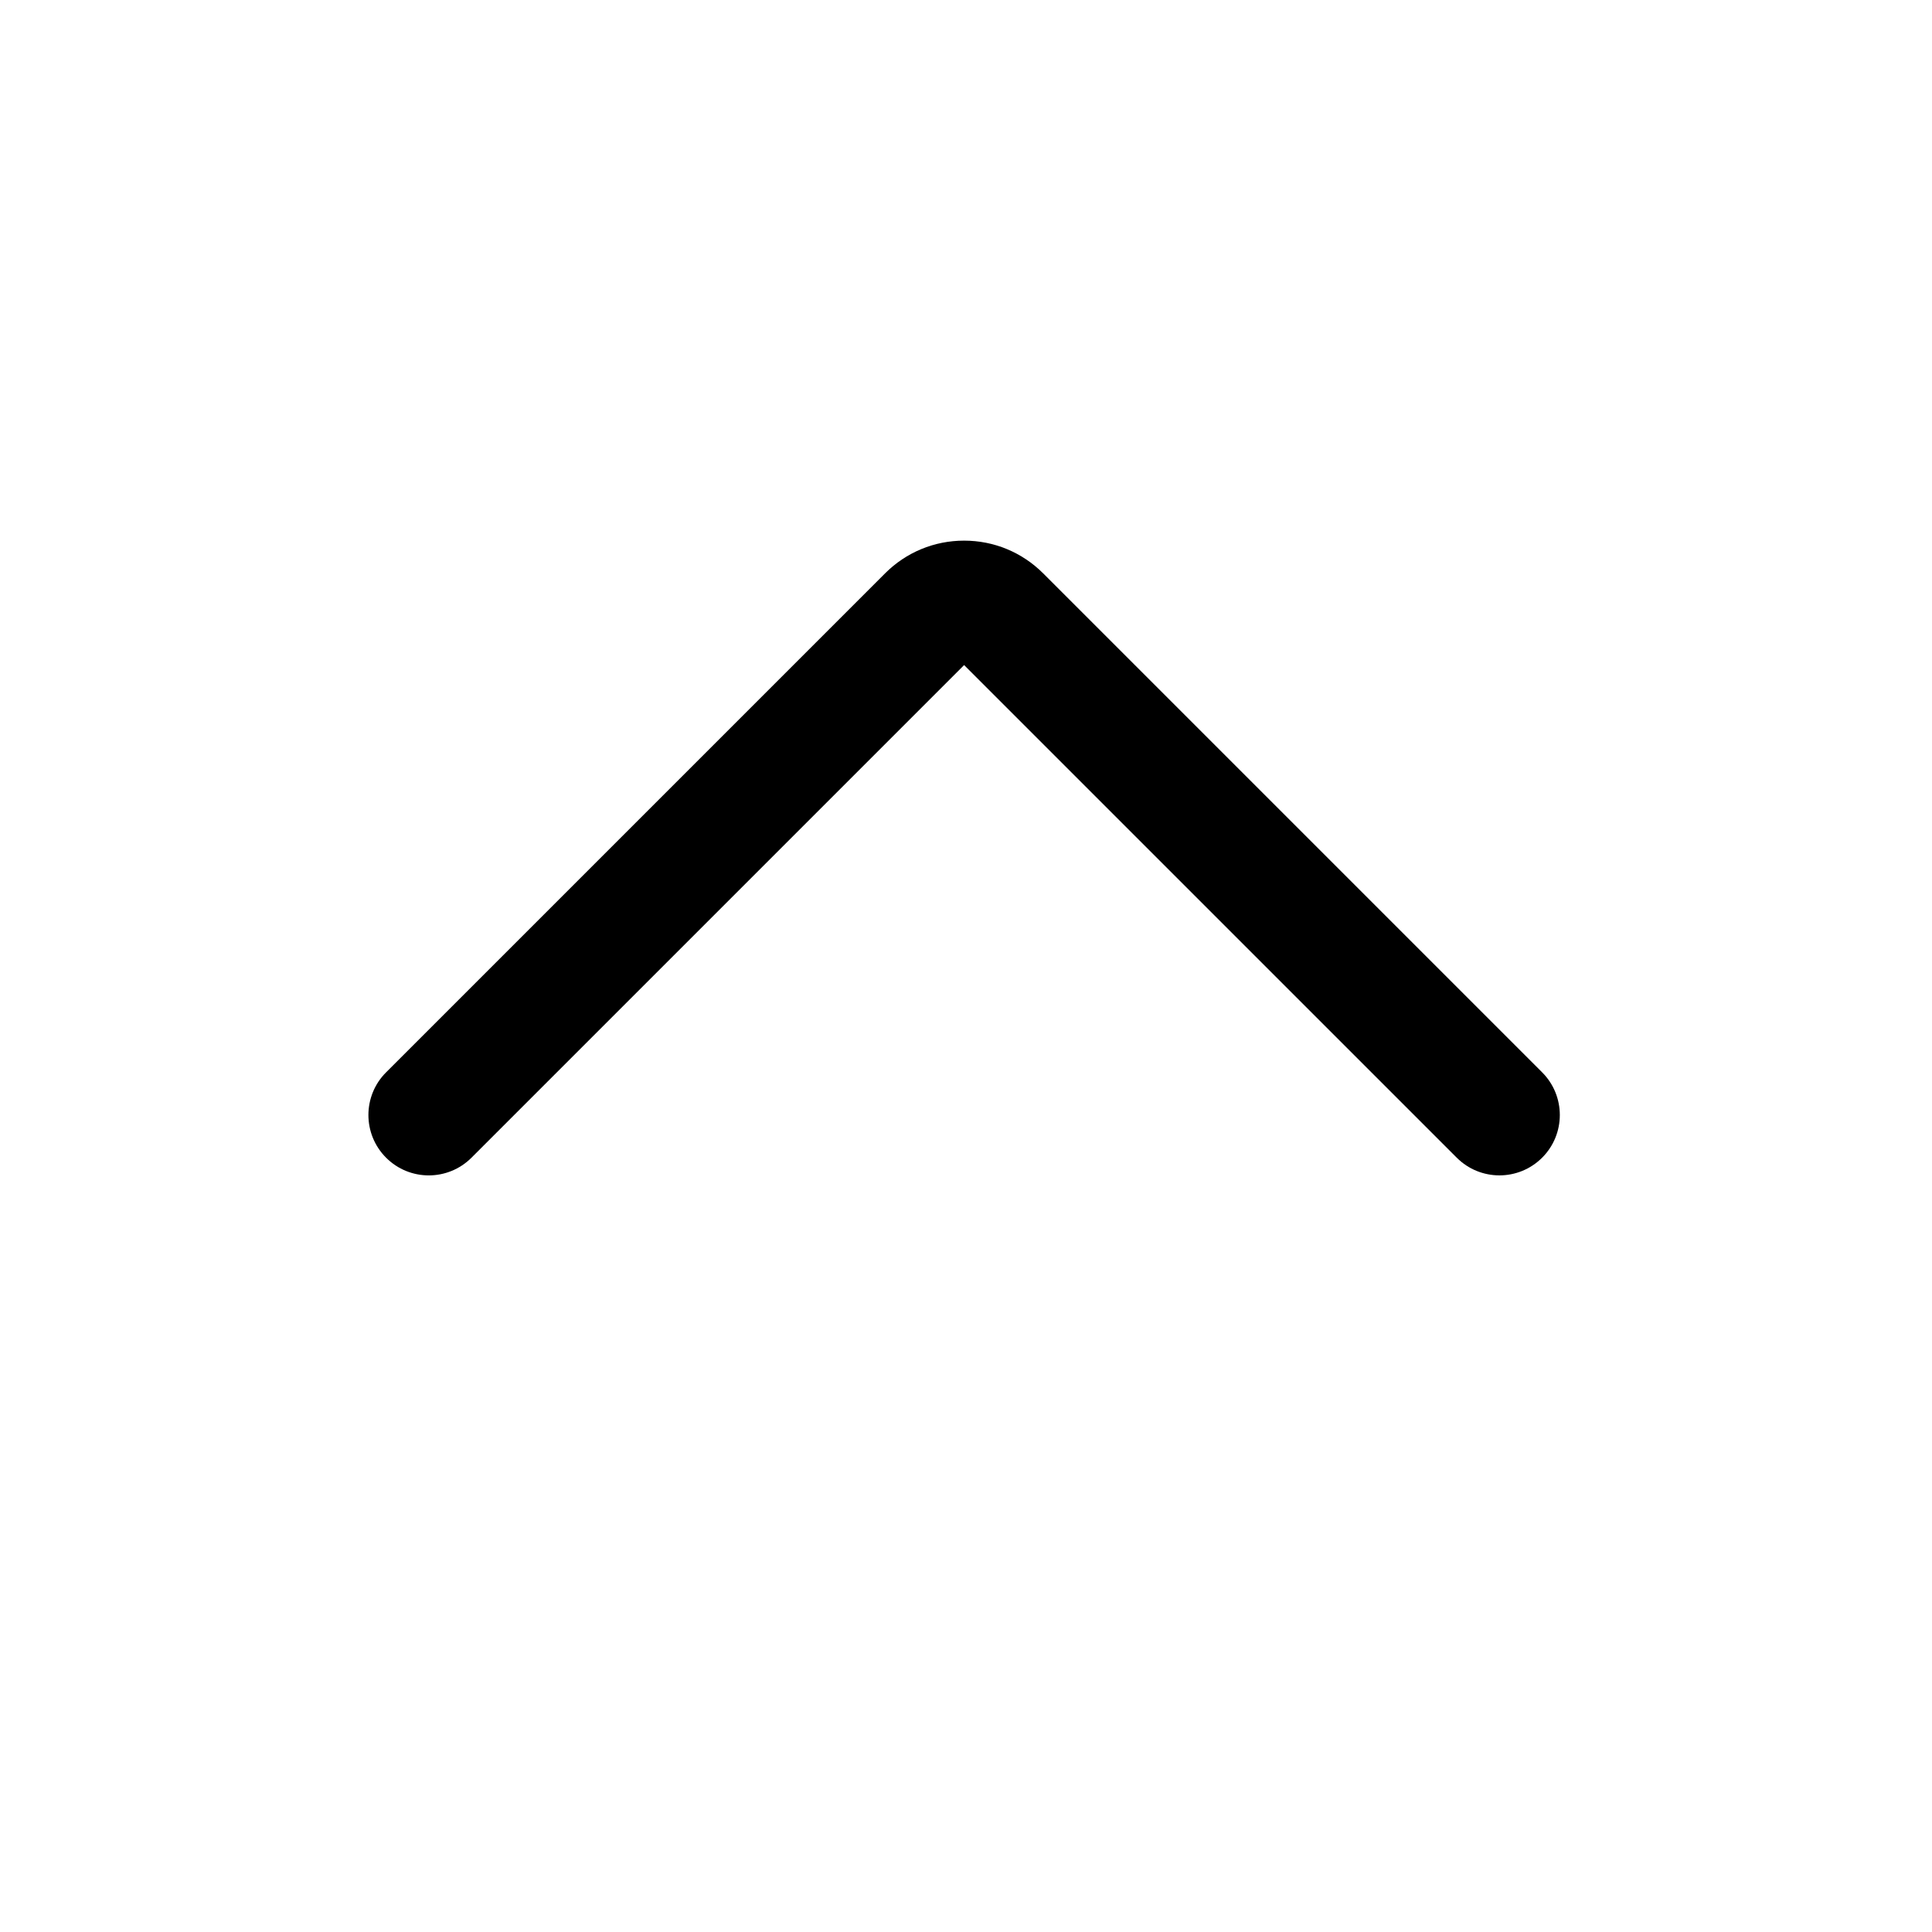 <?xml version="1.0" standalone="no"?><!DOCTYPE svg PUBLIC "-//W3C//DTD SVG 1.1//EN" "http://www.w3.org/Graphics/SVG/1.1/DTD/svg11.dtd"><svg t="1655286631173" class="icon" viewBox="0 0 1024 1024" version="1.1" xmlns="http://www.w3.org/2000/svg" p-id="2966" xmlns:xlink="http://www.w3.org/1999/xlink" width="128" height="128"><defs><style type="text/css">@font-face { font-family: feedback-iconfont; src: url("//at.alicdn.com/t/font_1031158_u69w8yhxdu.woff2?t=1630033759944") format("woff2"), url("//at.alicdn.com/t/font_1031158_u69w8yhxdu.woff?t=1630033759944") format("woff"), url("//at.alicdn.com/t/font_1031158_u69w8yhxdu.ttf?t=1630033759944") format("truetype"); }
</style></defs><path d="M511 286.55c15.84 0 30.73 6.17 41.93 17.37l264.43 264.43c12.5 12.5 12.5 32.76 0 45.25-12.5 12.5-32.76 12.5-45.25 0L511 352.5 249.89 613.61c-12.5 12.5-32.76 12.5-45.25 0-12.5-12.5-12.5-32.76 0-45.25l264.43-264.43c11.2-11.21 26.09-17.38 41.93-17.38z" p-id="2967"></path></svg>